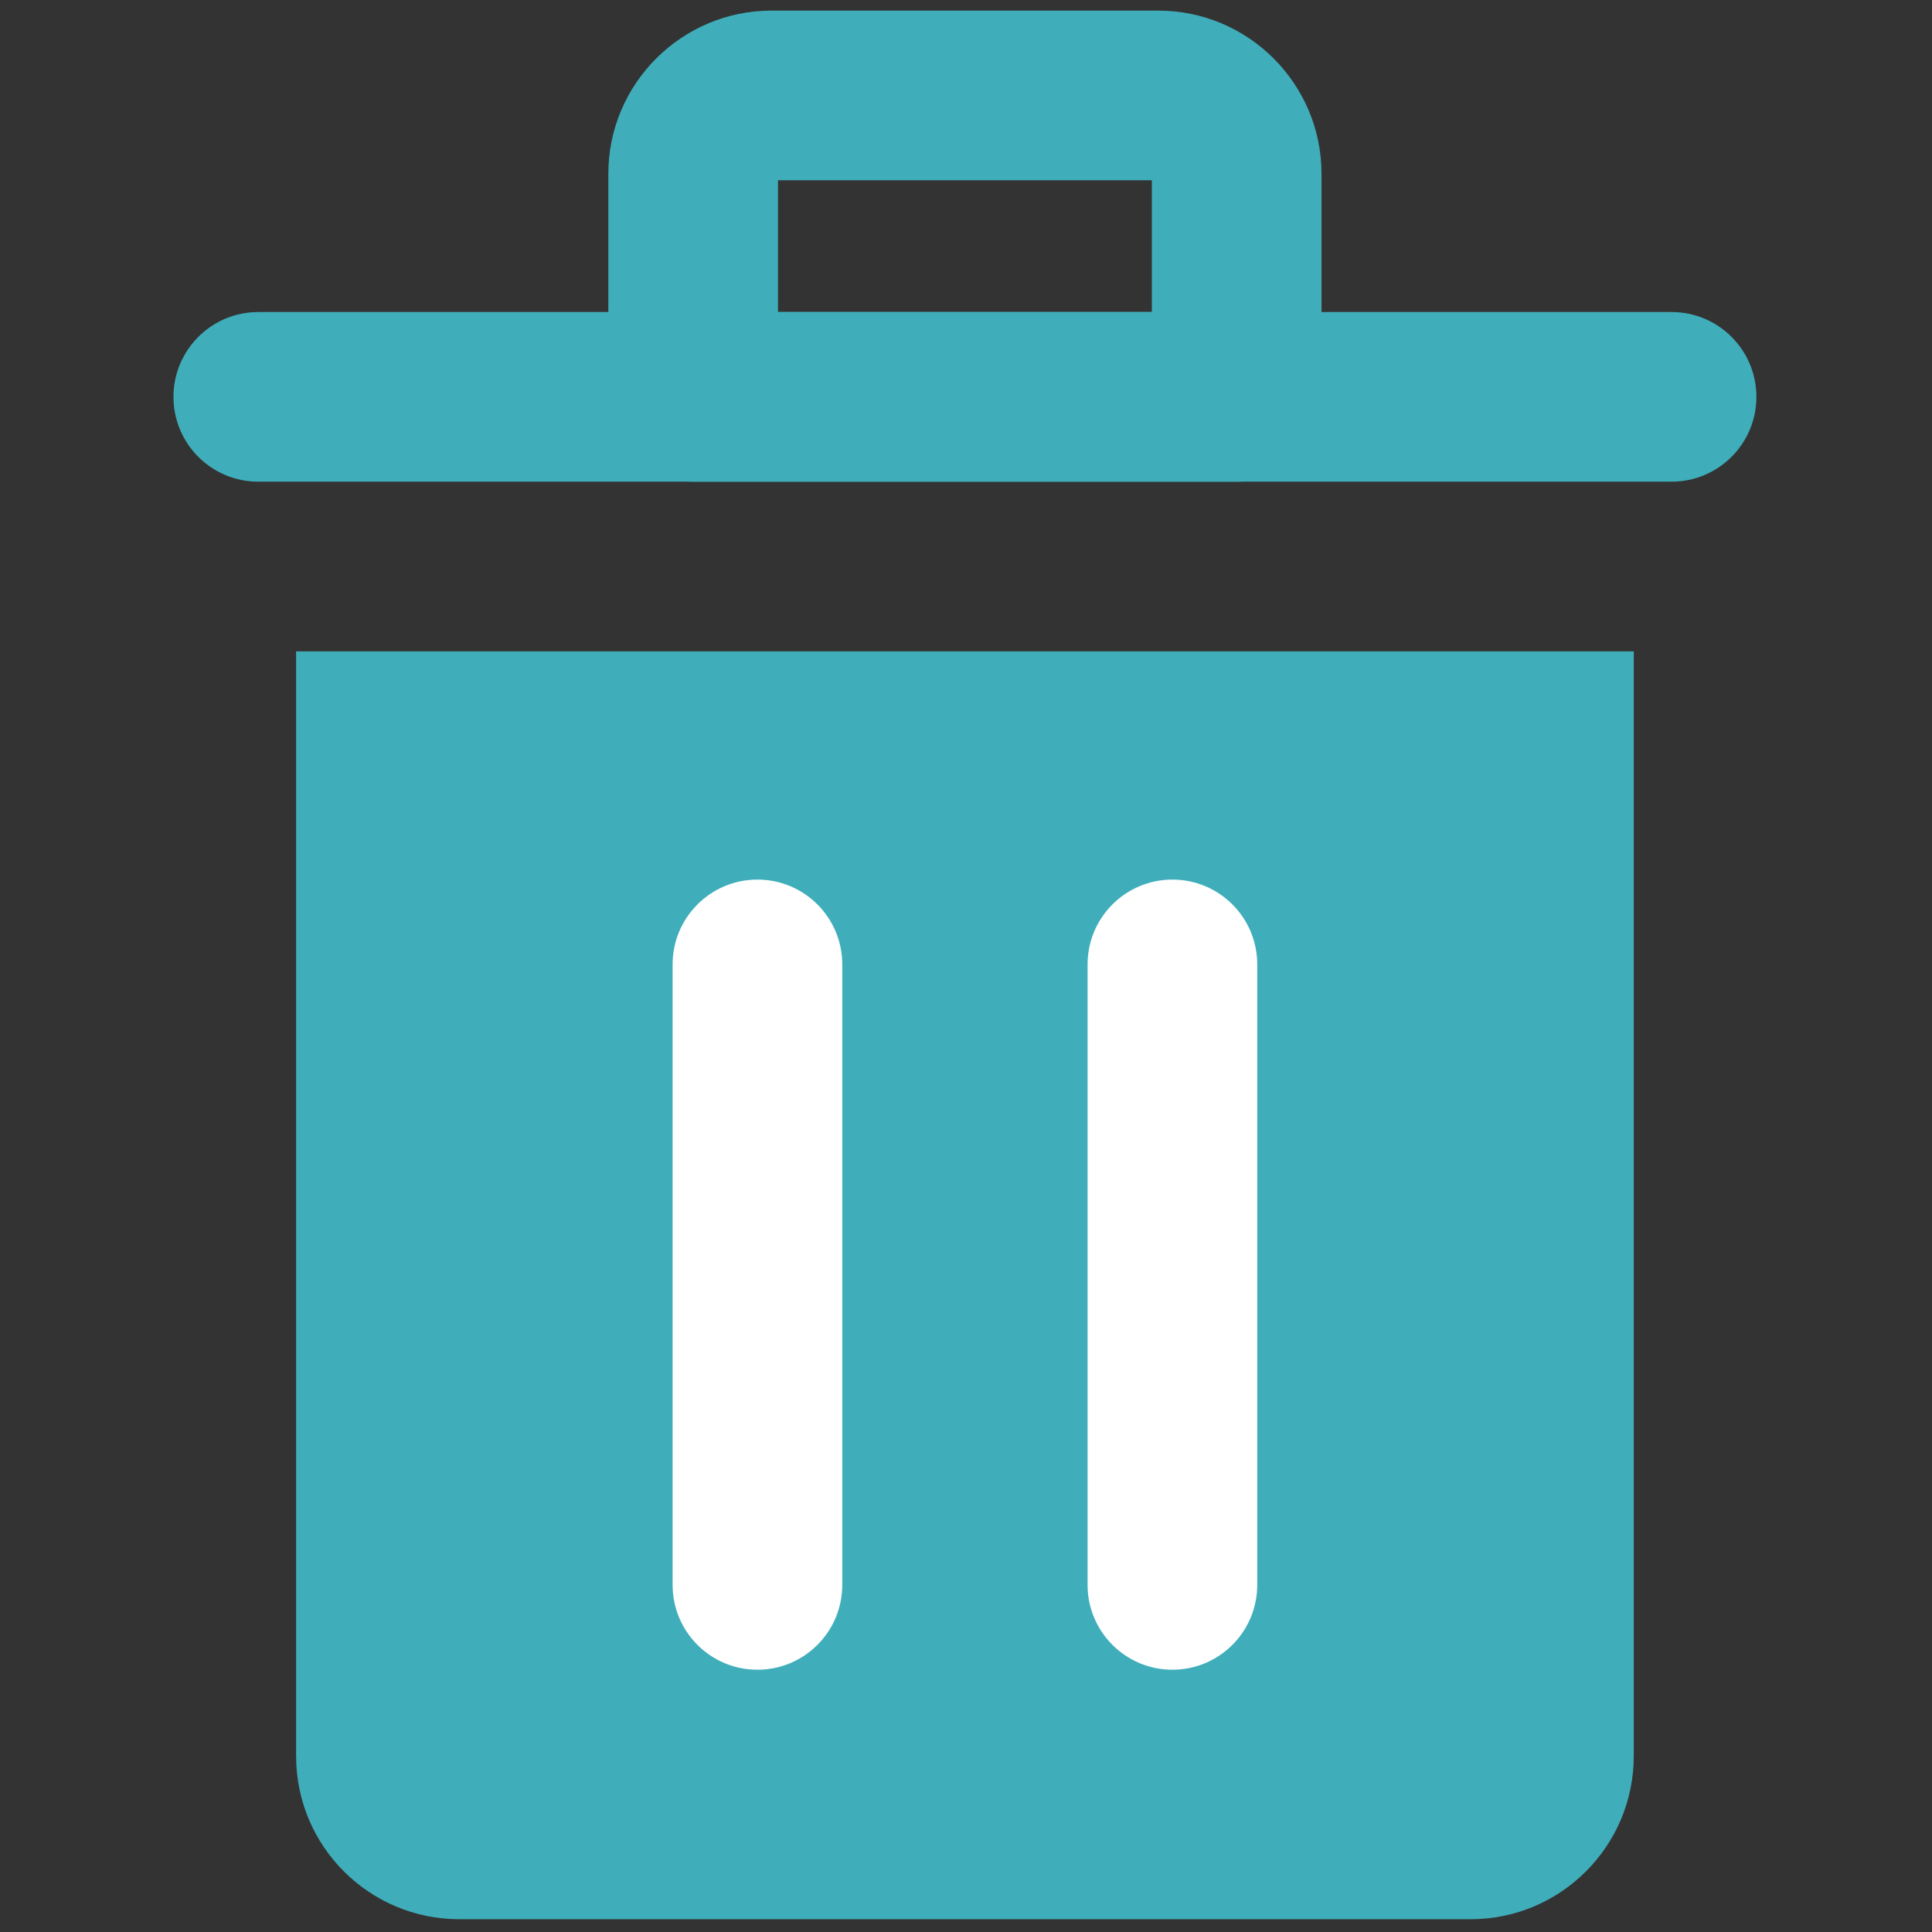<svg xmlns="http://www.w3.org/2000/svg" xmlns:xlink="http://www.w3.org/1999/xlink" version="1.1" width="256" height="256" viewBox="0 0 256 256" xml:space="preserve">

<rect x="0" y="0" width="256" height="256" fill="#333333" stroke="none"/>

<defs>
</defs>
<g style="stroke: none; stroke-width: 0; stroke-dasharray: none; stroke-linecap: butt; stroke-linejoin: miter; stroke-miterlimit: 10; fill: none; fill-rule: nonzero; opacity: 1;" transform="translate(1.407 1.407) scale(2.81 2.81)" >
	<path d="M 68.842 90 H 21.158 c -4.251 0 -7.696 -3.446 -7.696 -7.696 v -52.09 h 63.077 v 52.09 C 76.538 86.554 73.092 90 68.842 90 z" style="stroke: none; stroke-width: 1; stroke-dasharray: none; stroke-linecap: butt; stroke-linejoin: miter; stroke-miterlimit: 10; fill: rgb(63,174,186); fill-rule: nonzero; opacity: 1;" transform=" matrix(1 0 0 1 0 0) " stroke-linecap="round" />
	<path d="M 78.321 22.213 H 11.679 c -2.209 0 -4 -1.791 -4 -4 s 1.791 -4 4 -4 h 66.643 c 2.209 0 4 1.791 4 4 S 80.53 22.213 78.321 22.213 z" style="stroke: none; stroke-width: 1; stroke-dasharray: none; stroke-linecap: butt; stroke-linejoin: miter; stroke-miterlimit: 10; fill: rgb(63,174,186); fill-rule: nonzero; opacity: 1;" transform=" matrix(1 0 0 1 0 0) " stroke-linecap="round" />
	<path d="M 57.815 22.213 h -25.63 c -2.209 0 -4 -1.791 -4 -4 V 7.696 C 28.185 3.453 31.637 0 35.881 0 h 18.238 c 4.244 0 7.696 3.453 7.696 7.696 v 10.517 C 61.815 20.422 60.024 22.213 57.815 22.213 z M 36.185 14.213 h 17.63 V 8 h -17.63 V 14.213 z" style="stroke: none; stroke-width: 1; stroke-dasharray: none; stroke-linecap: butt; stroke-linejoin: miter; stroke-miterlimit: 10; fill: rgb(63,174,186); fill-rule: nonzero; opacity: 1;" transform=" matrix(1 0 0 1 0 0) " stroke-linecap="round" />
	<path d="M 54.784 78.235 c -2.209 0 -4 -1.791 -4 -4 V 44.976 c 0 -2.209 1.791 -4 4 -4 s 4 1.791 4 4 v 29.259 C 58.784 76.444 56.993 78.235 54.784 78.235 z" style="stroke: none; stroke-width: 1; stroke-dasharray: none; stroke-linecap: butt; stroke-linejoin: miter; stroke-miterlimit: 10; fill: rgb(255,255,255); fill-rule: nonzero; opacity: 1;" transform=" matrix(1 0 0 1 0 0) " stroke-linecap="round" />
	<path d="M 35.216 78.235 c -2.209 0 -4 -1.791 -4 -4 V 44.976 c 0 -2.209 1.791 -4 4 -4 s 4 1.791 4 4 v 29.259 C 39.216 76.444 37.425 78.235 35.216 78.235 z" style="stroke: none; stroke-width: 1; stroke-dasharray: none; stroke-linecap: butt; stroke-linejoin: miter; stroke-miterlimit: 10; fill: rgb(255,255,255); fill-rule: nonzero; opacity: 1;" transform=" matrix(1 0 0 1 0 0) " stroke-linecap="round" />
</g>
</svg>